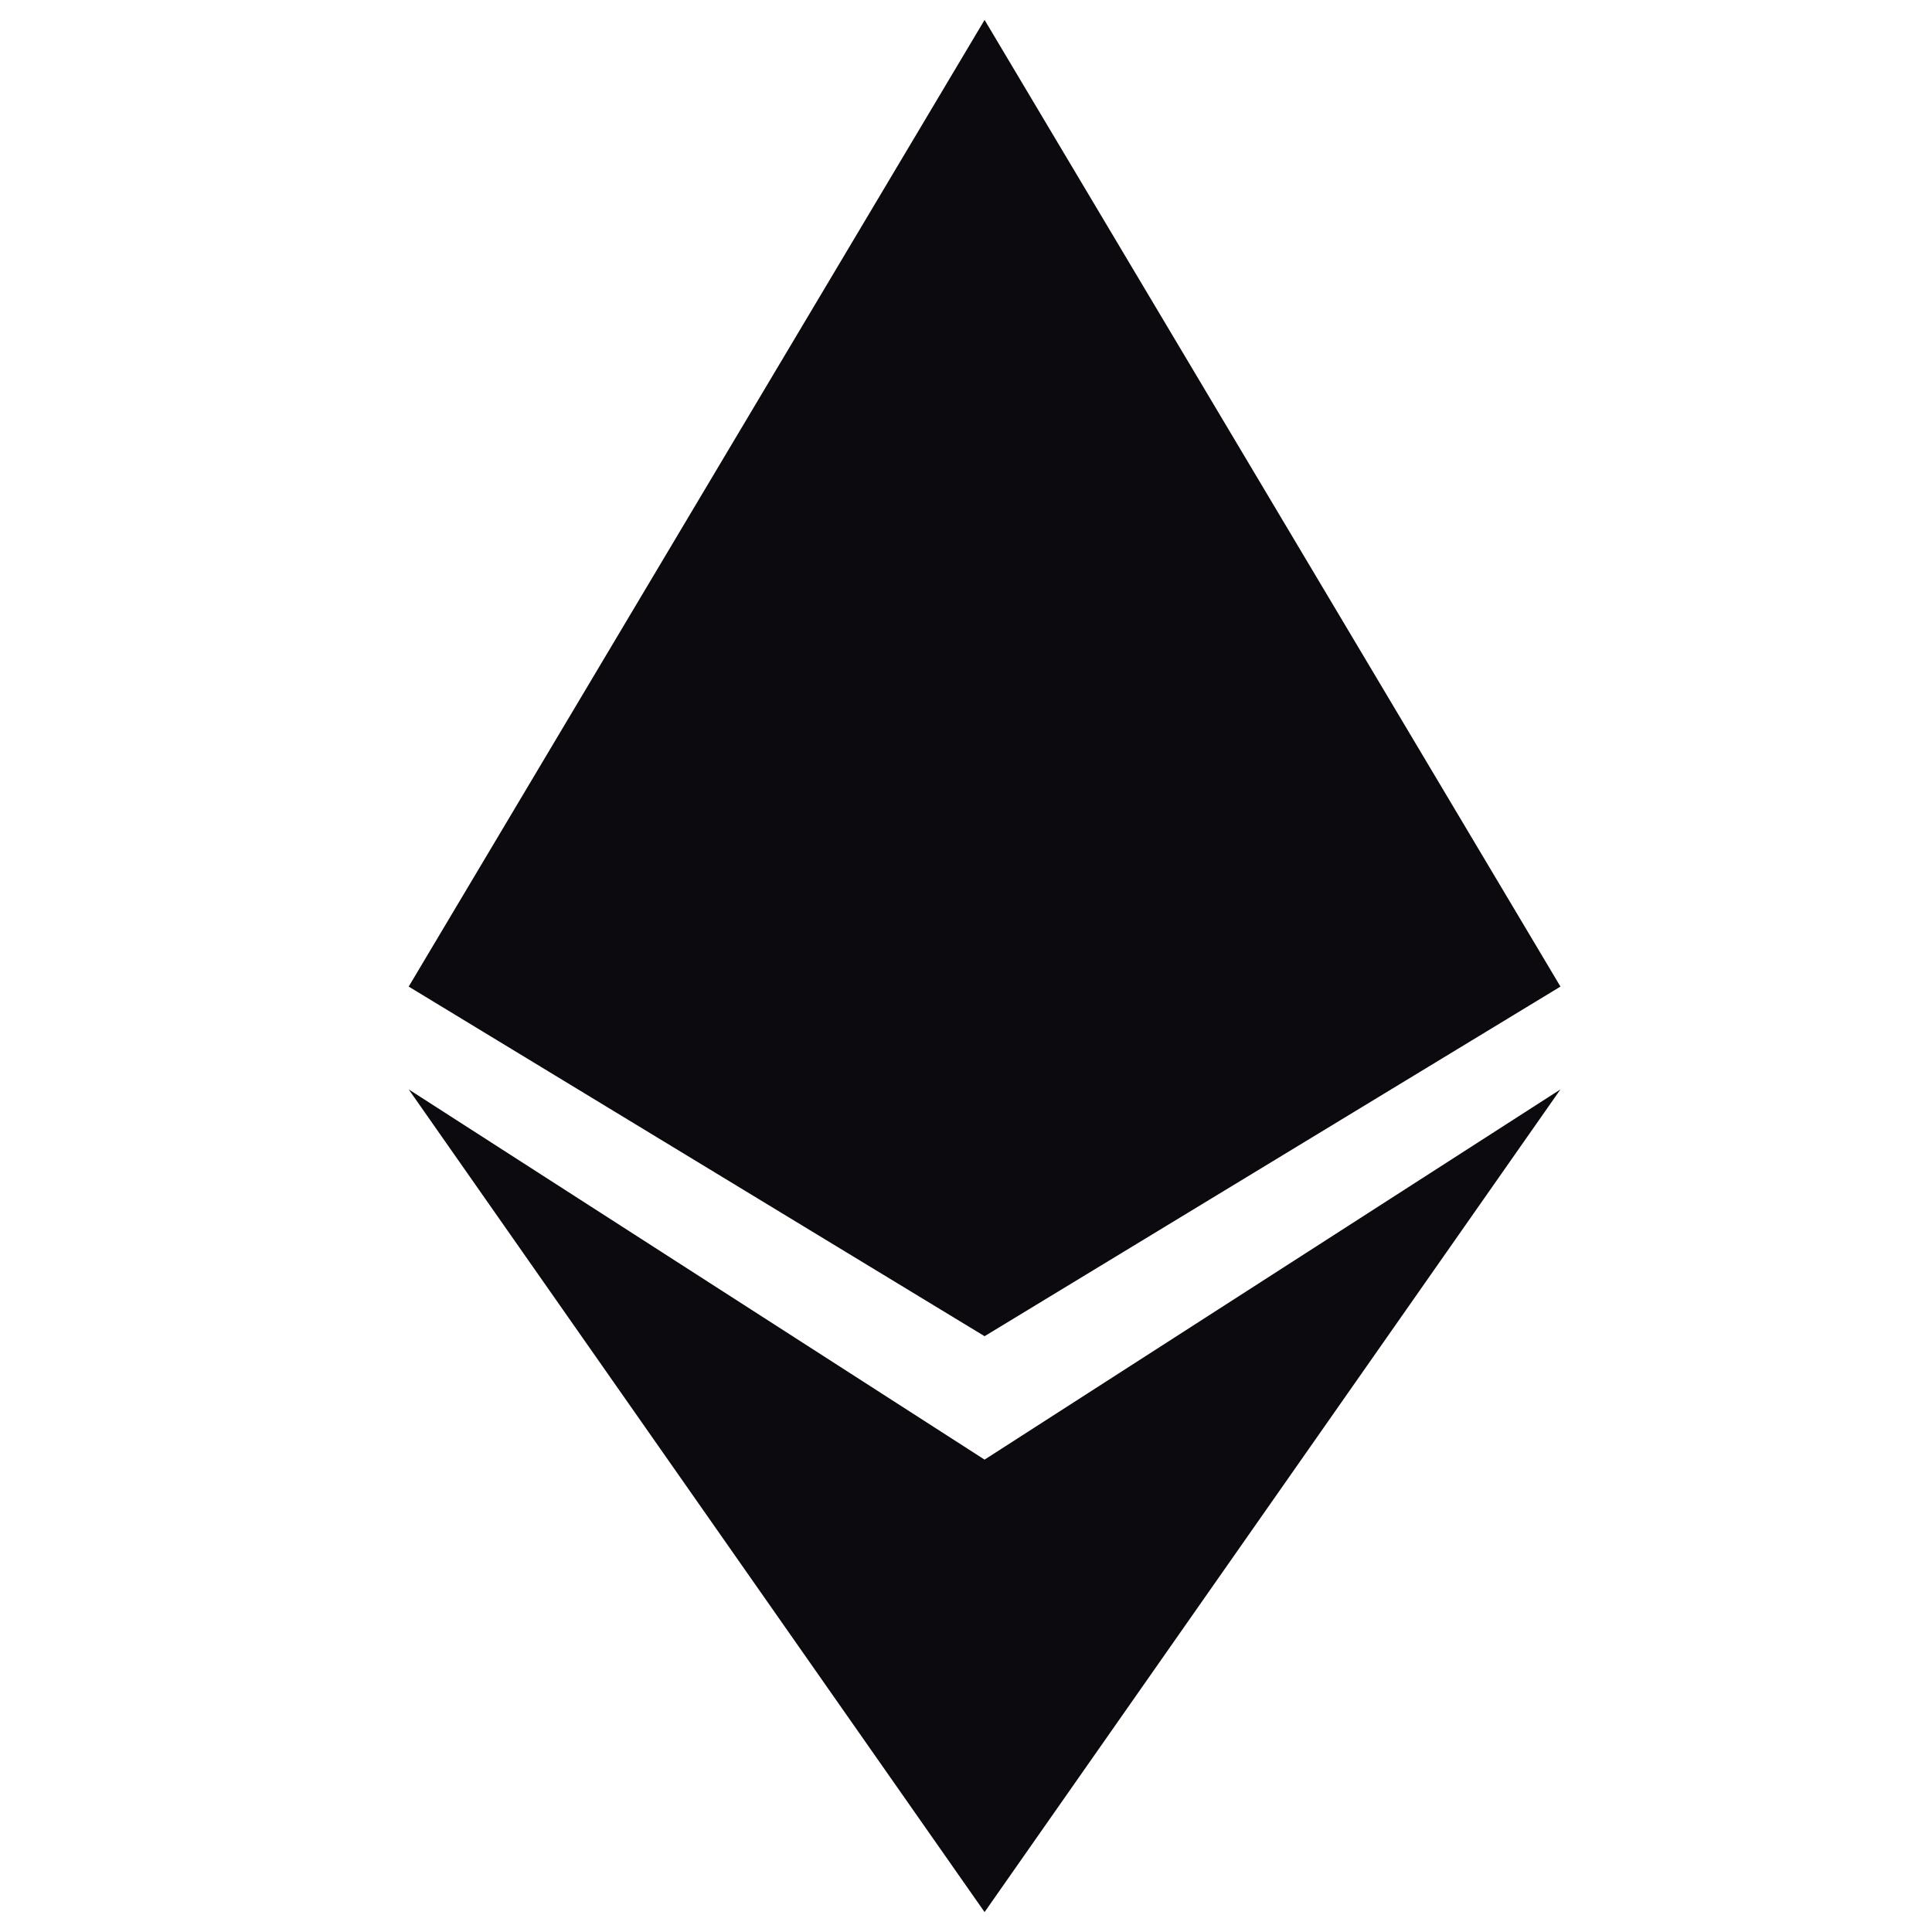 <svg width="52" height="52" viewBox="0 0 52 52" fill="none" xmlns="http://www.w3.org/2000/svg">
<path d="M42 26.554L26.5 0.536L11 26.554L26.5 35.964L42 26.554Z" fill="#0C0A0E"/>
<path d="M11 29.321L26.5 51.464L42 29.321L26.5 39.286L11 29.321Z" fill="#0C0A0E"/>
</svg>
